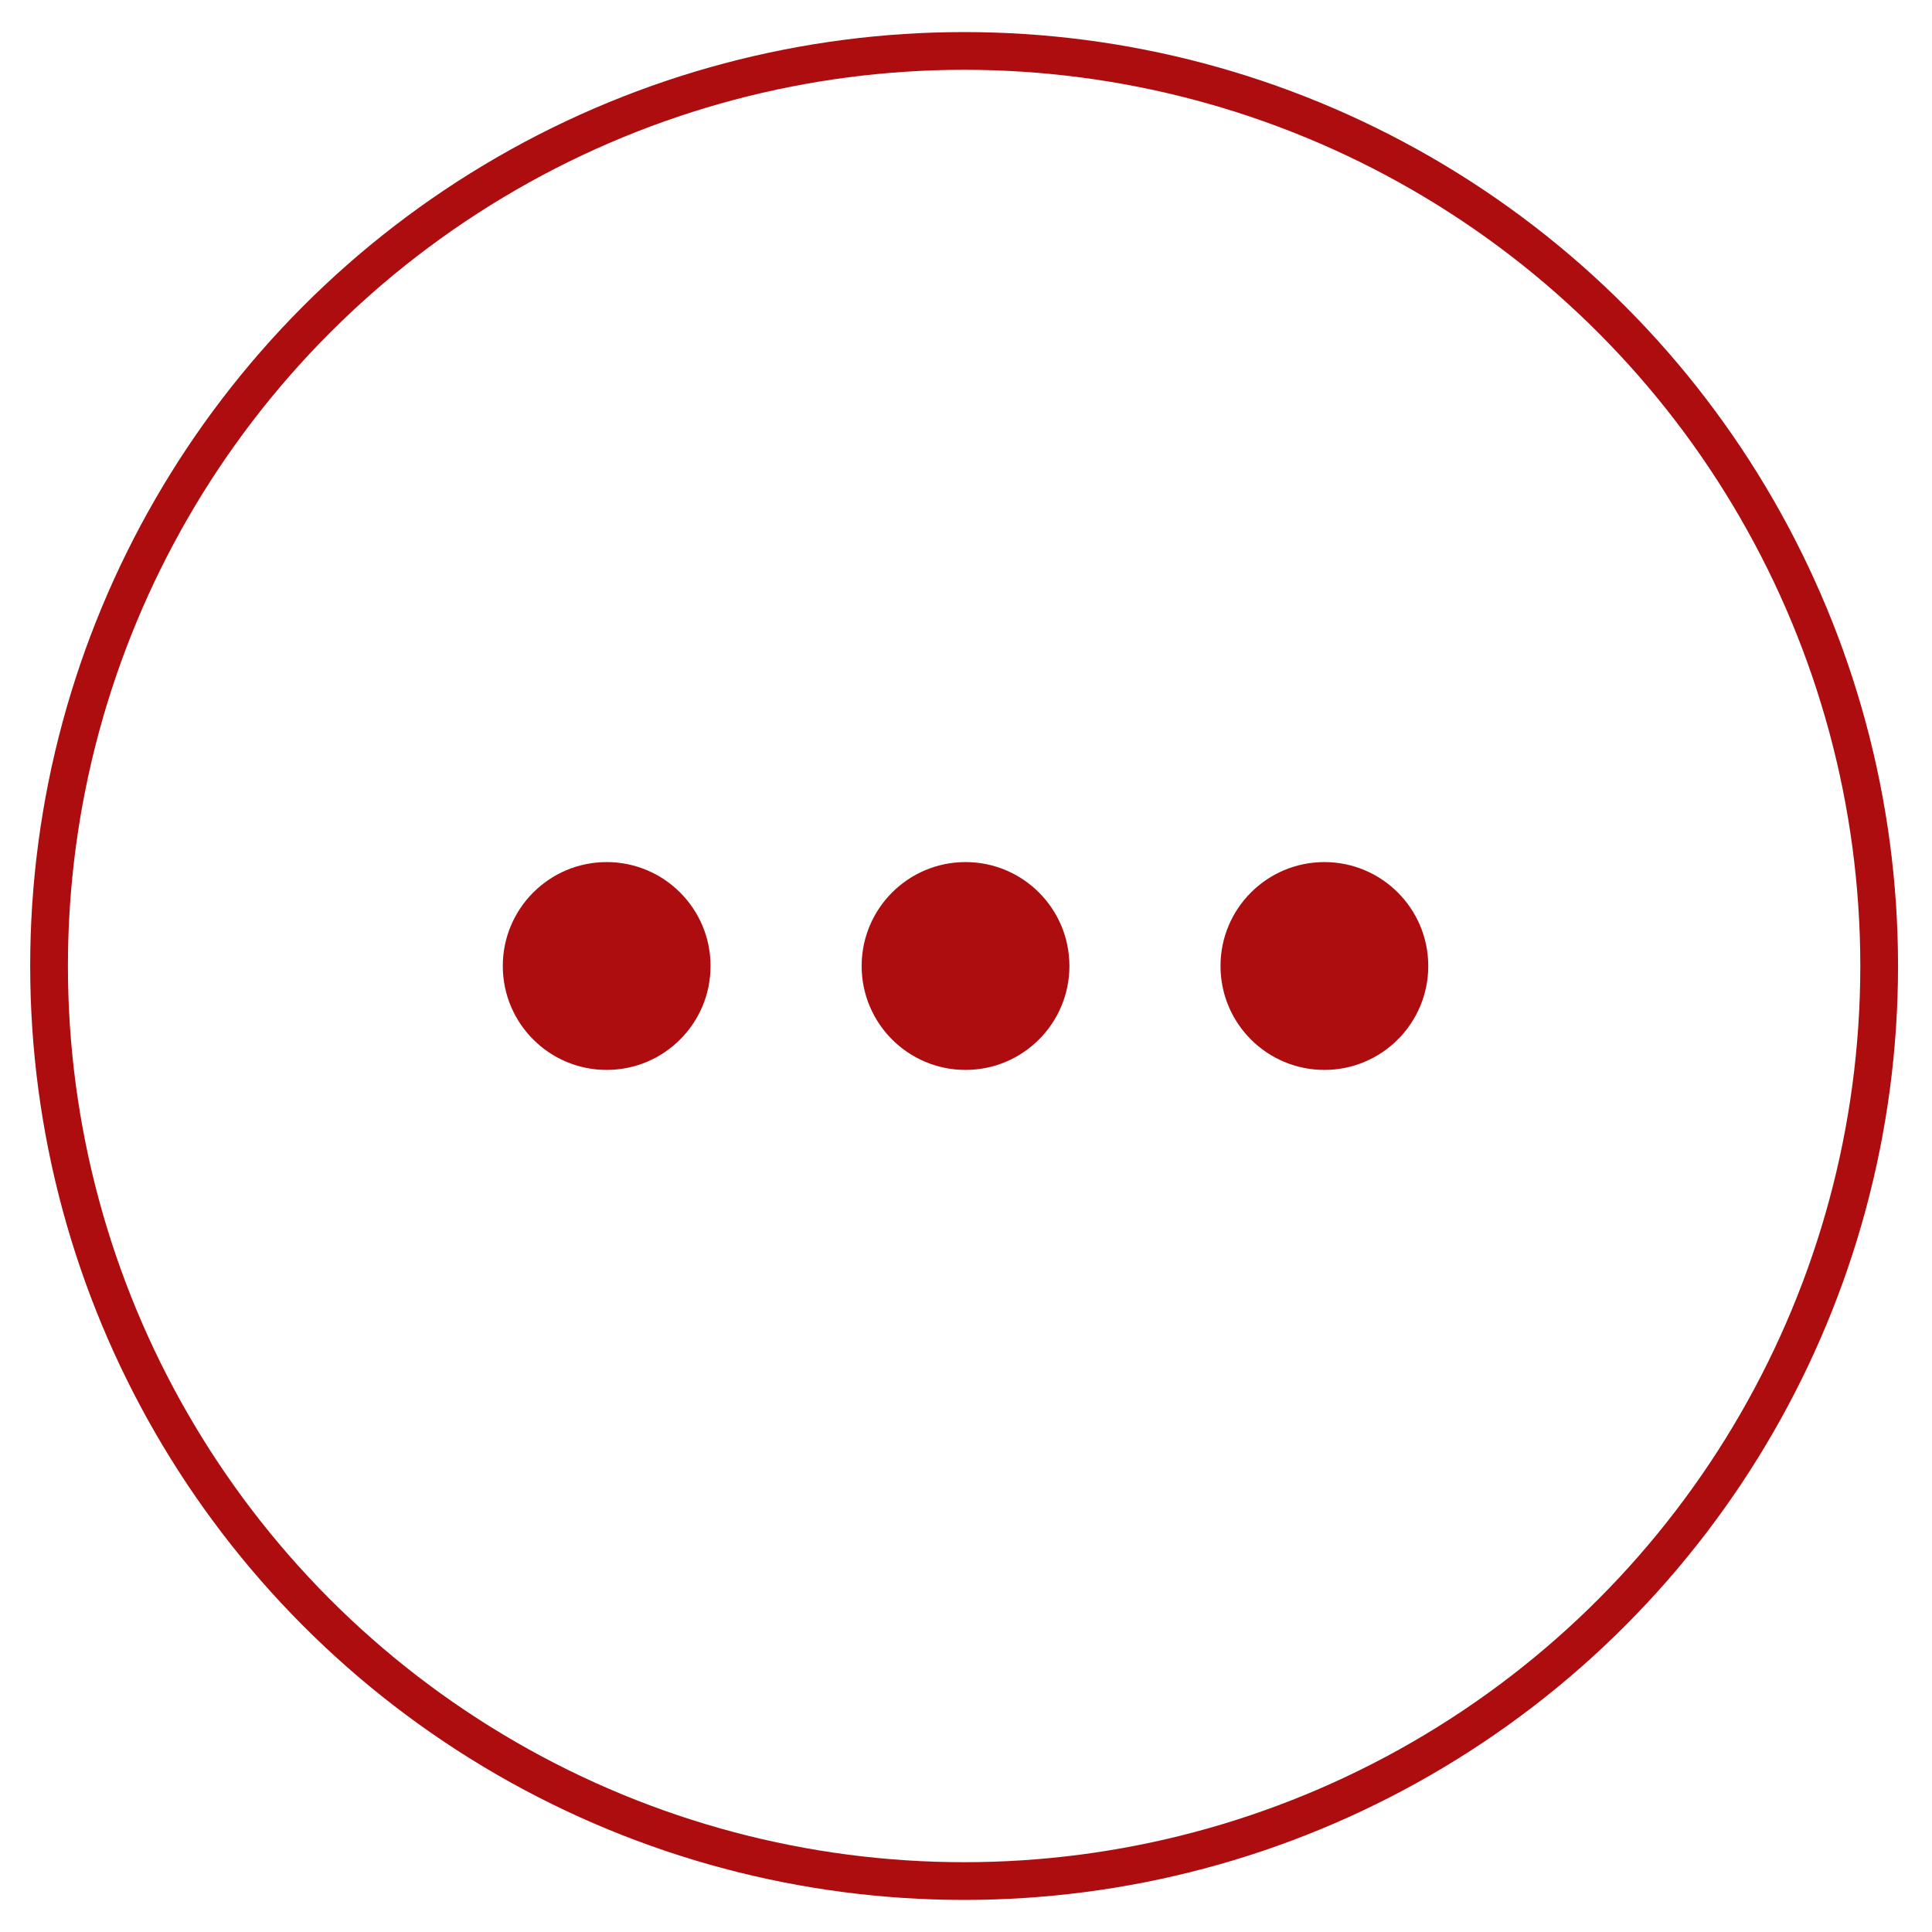 <svg width="1024" height="1024" viewBox="0 0 1024 1024" fill="none" xmlns="http://www.w3.org/2000/svg">
<circle cx="511" cy="512" r="485" stroke="#AD0D0F" stroke-width="20"/>
<ellipse cx="321.55" cy="512" rx="55.058" ry="55.078" fill="#AD0D0F"/>
<ellipse cx="511.751" cy="512" rx="55.058" ry="55.078" fill="#AD0D0F"/>
<ellipse cx="701.95" cy="512" rx="55.058" ry="55.078" fill="#AD0D0F"/>
</svg>
